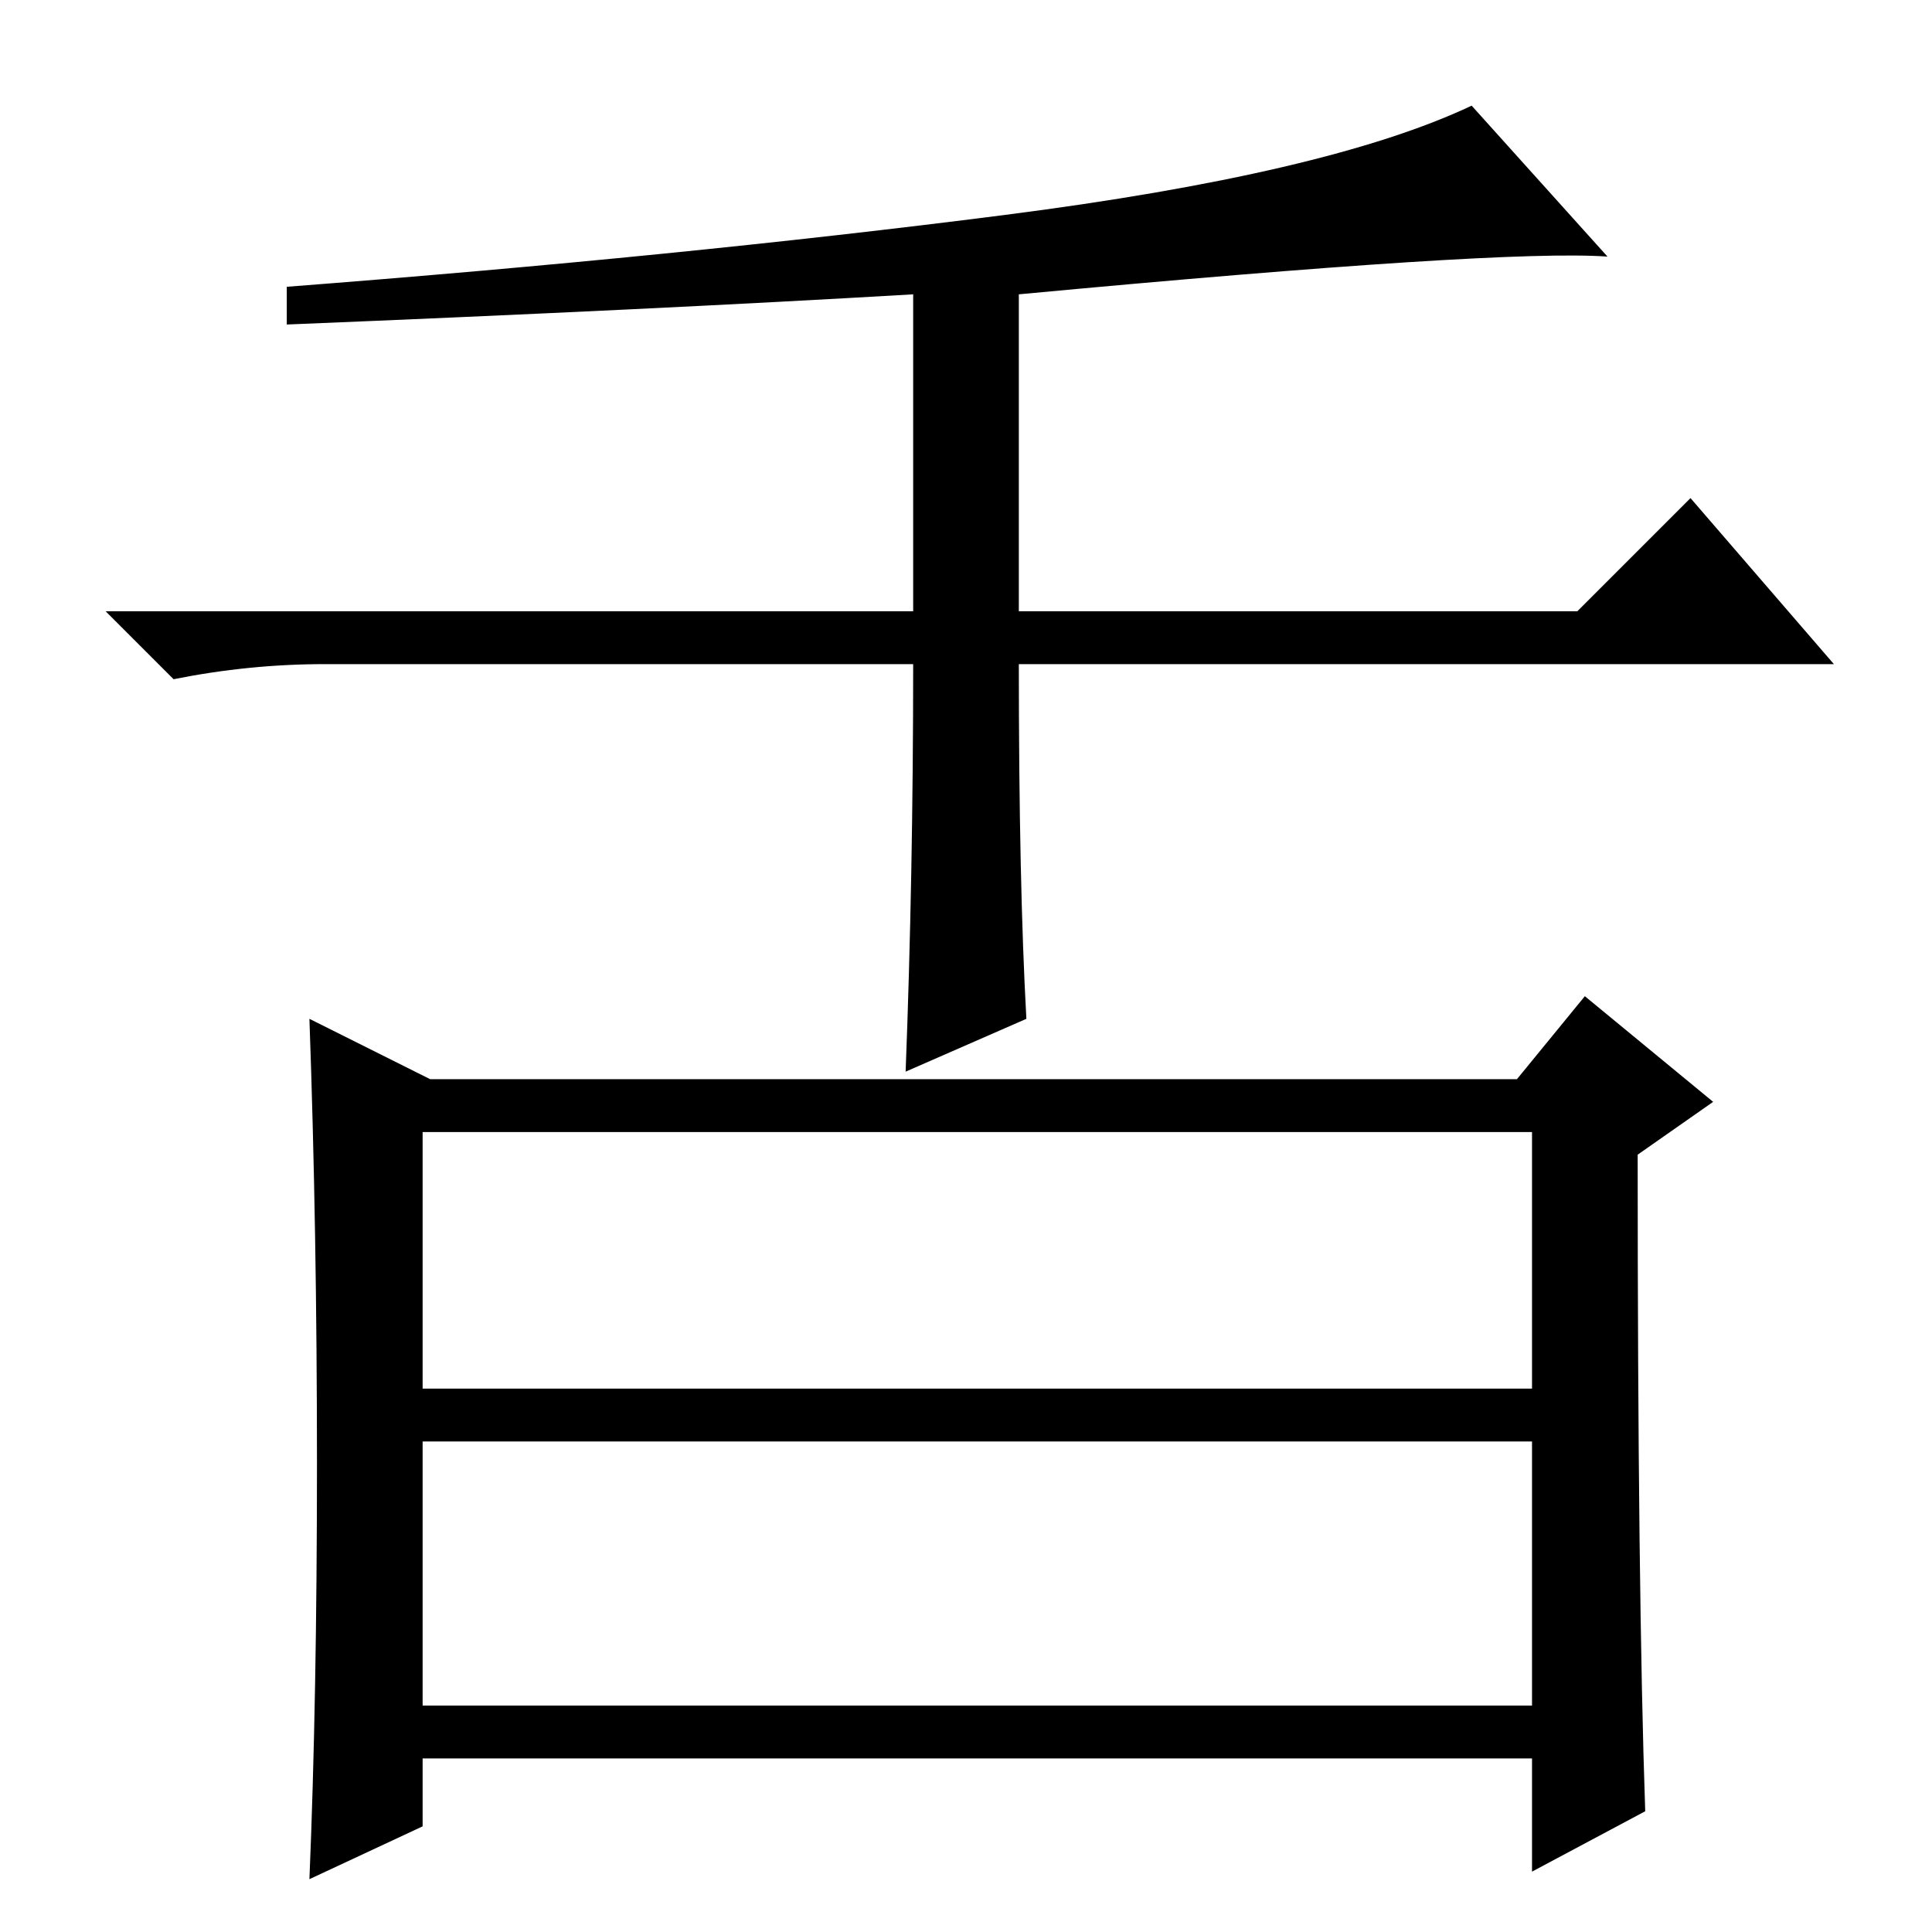 <?xml version="1.0" standalone="no"?>
<!DOCTYPE svg PUBLIC "-//W3C//DTD SVG 1.1//EN" "http://www.w3.org/Graphics/SVG/1.1/DTD/svg11.dtd" >
<svg xmlns="http://www.w3.org/2000/svg" xmlns:xlink="http://www.w3.org/1999/xlink" version="1.1" viewBox="0 -36 256 256">
  <g transform="matrix(1 0 0 -1 0 220)">
   <path fill="currentColor"
d="M121 168h-78q-10 0 -20 -2l-9 9h107v42q-34 -2 -83 -4v5q52 4 95 9.5t62 14.5l18 -20q-14 1 -78 -5v-42h74l15 15l19 -22h-108q0 -29 1 -47l-16 -7q1 26 1 54zM56 72h147v34h-147v-34zM56 30h147v35h-147v-35zM57 113h144l9 11l17 -14l-10 -7q0 -58 1 -87l-15 -8v15h-147
v-9l-15 -7q1 24 1 55t-1 59z" />
  </g>

</svg>
